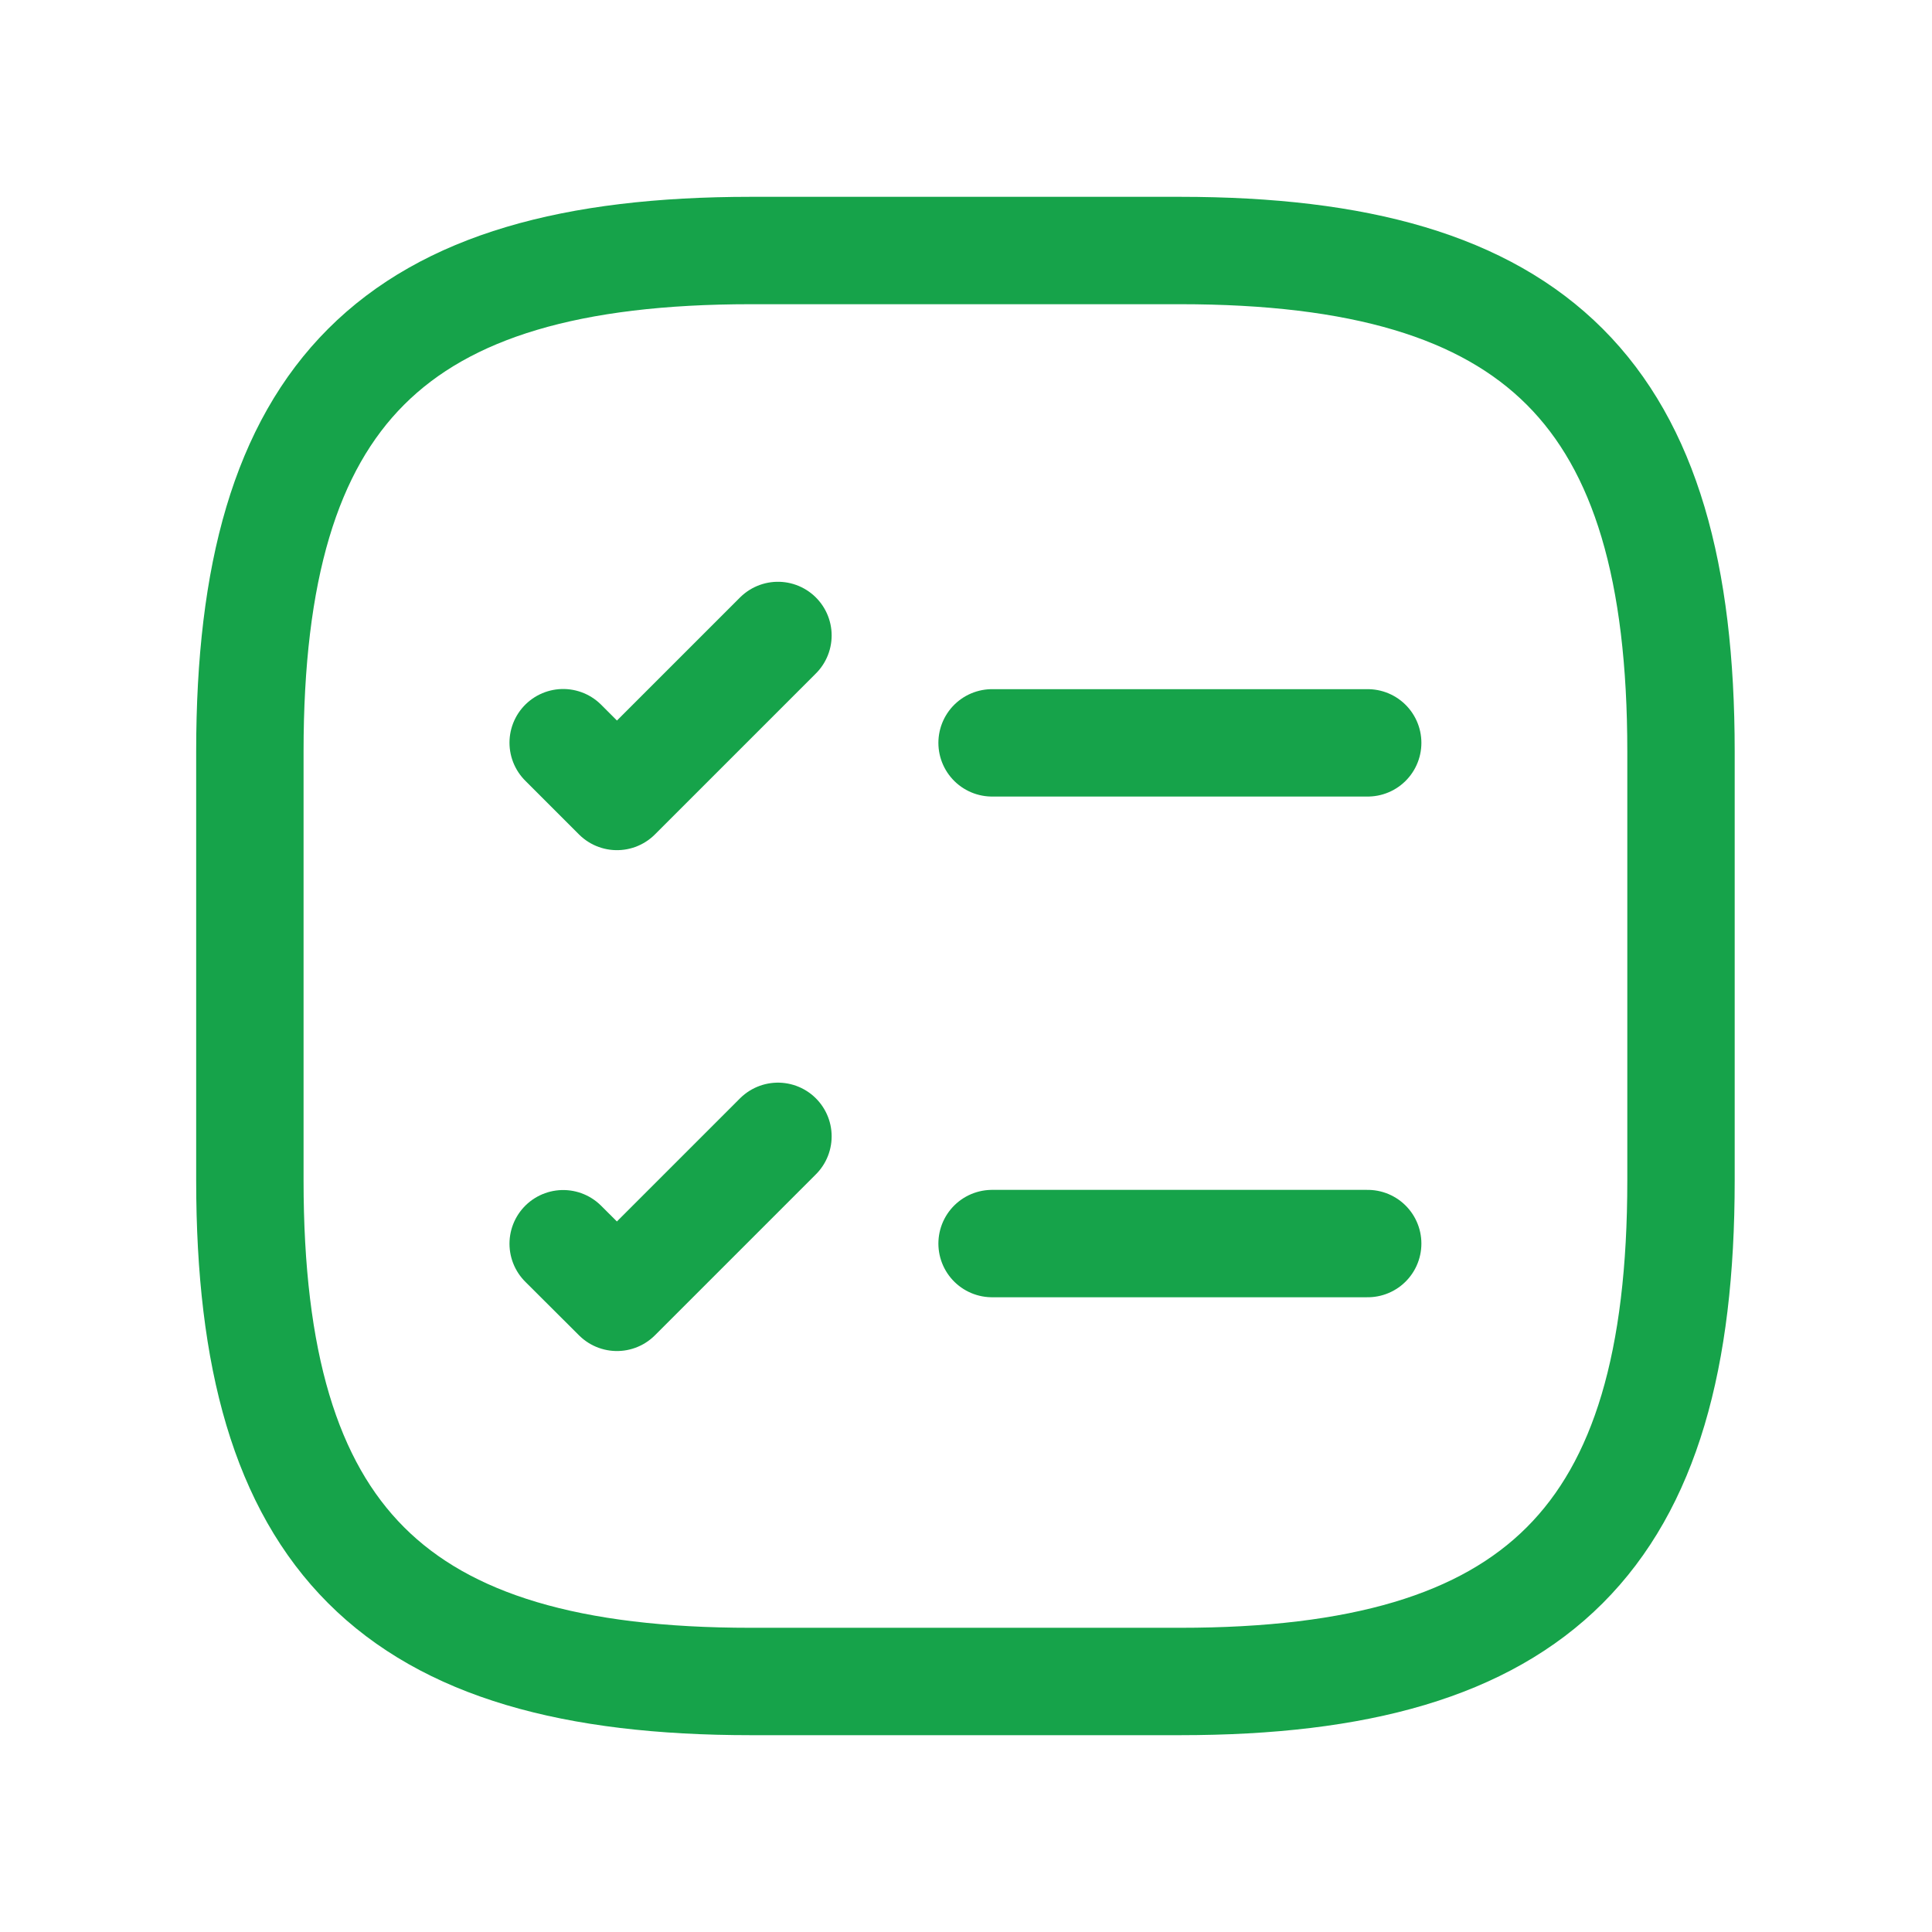 <svg width="12" height="12" viewBox="0 0 12 12" fill="none" xmlns="http://www.w3.org/2000/svg">
<path d="M6.162 4.614H8.495" stroke="#16A34A" stroke-width="0.667" stroke-linecap="round" stroke-linejoin="round"/>
<path d="M3.498 4.613L3.832 4.947L4.832 3.947" stroke="#16A34A" stroke-width="0.667" stroke-linecap="round" stroke-linejoin="round"/>
<path d="M6.162 7.724H8.495" stroke="#16A34A" stroke-width="0.667" stroke-linecap="round" stroke-linejoin="round"/>
<path d="M3.498 7.725L3.832 8.058L4.832 7.058" stroke="#16A34A" stroke-width="0.667" stroke-linecap="round" stroke-linejoin="round"/>
<path d="M4.663 10.444H7.33C9.552 10.444 10.441 9.556 10.441 7.333V4.667C10.441 2.444 9.552 1.556 7.33 1.556H4.663C2.441 1.556 1.552 2.444 1.552 4.667V7.333C1.552 9.556 2.441 10.444 4.663 10.444Z" stroke="#16A34A" stroke-width="0.667" stroke-linecap="round" stroke-linejoin="round"/>
</svg>
